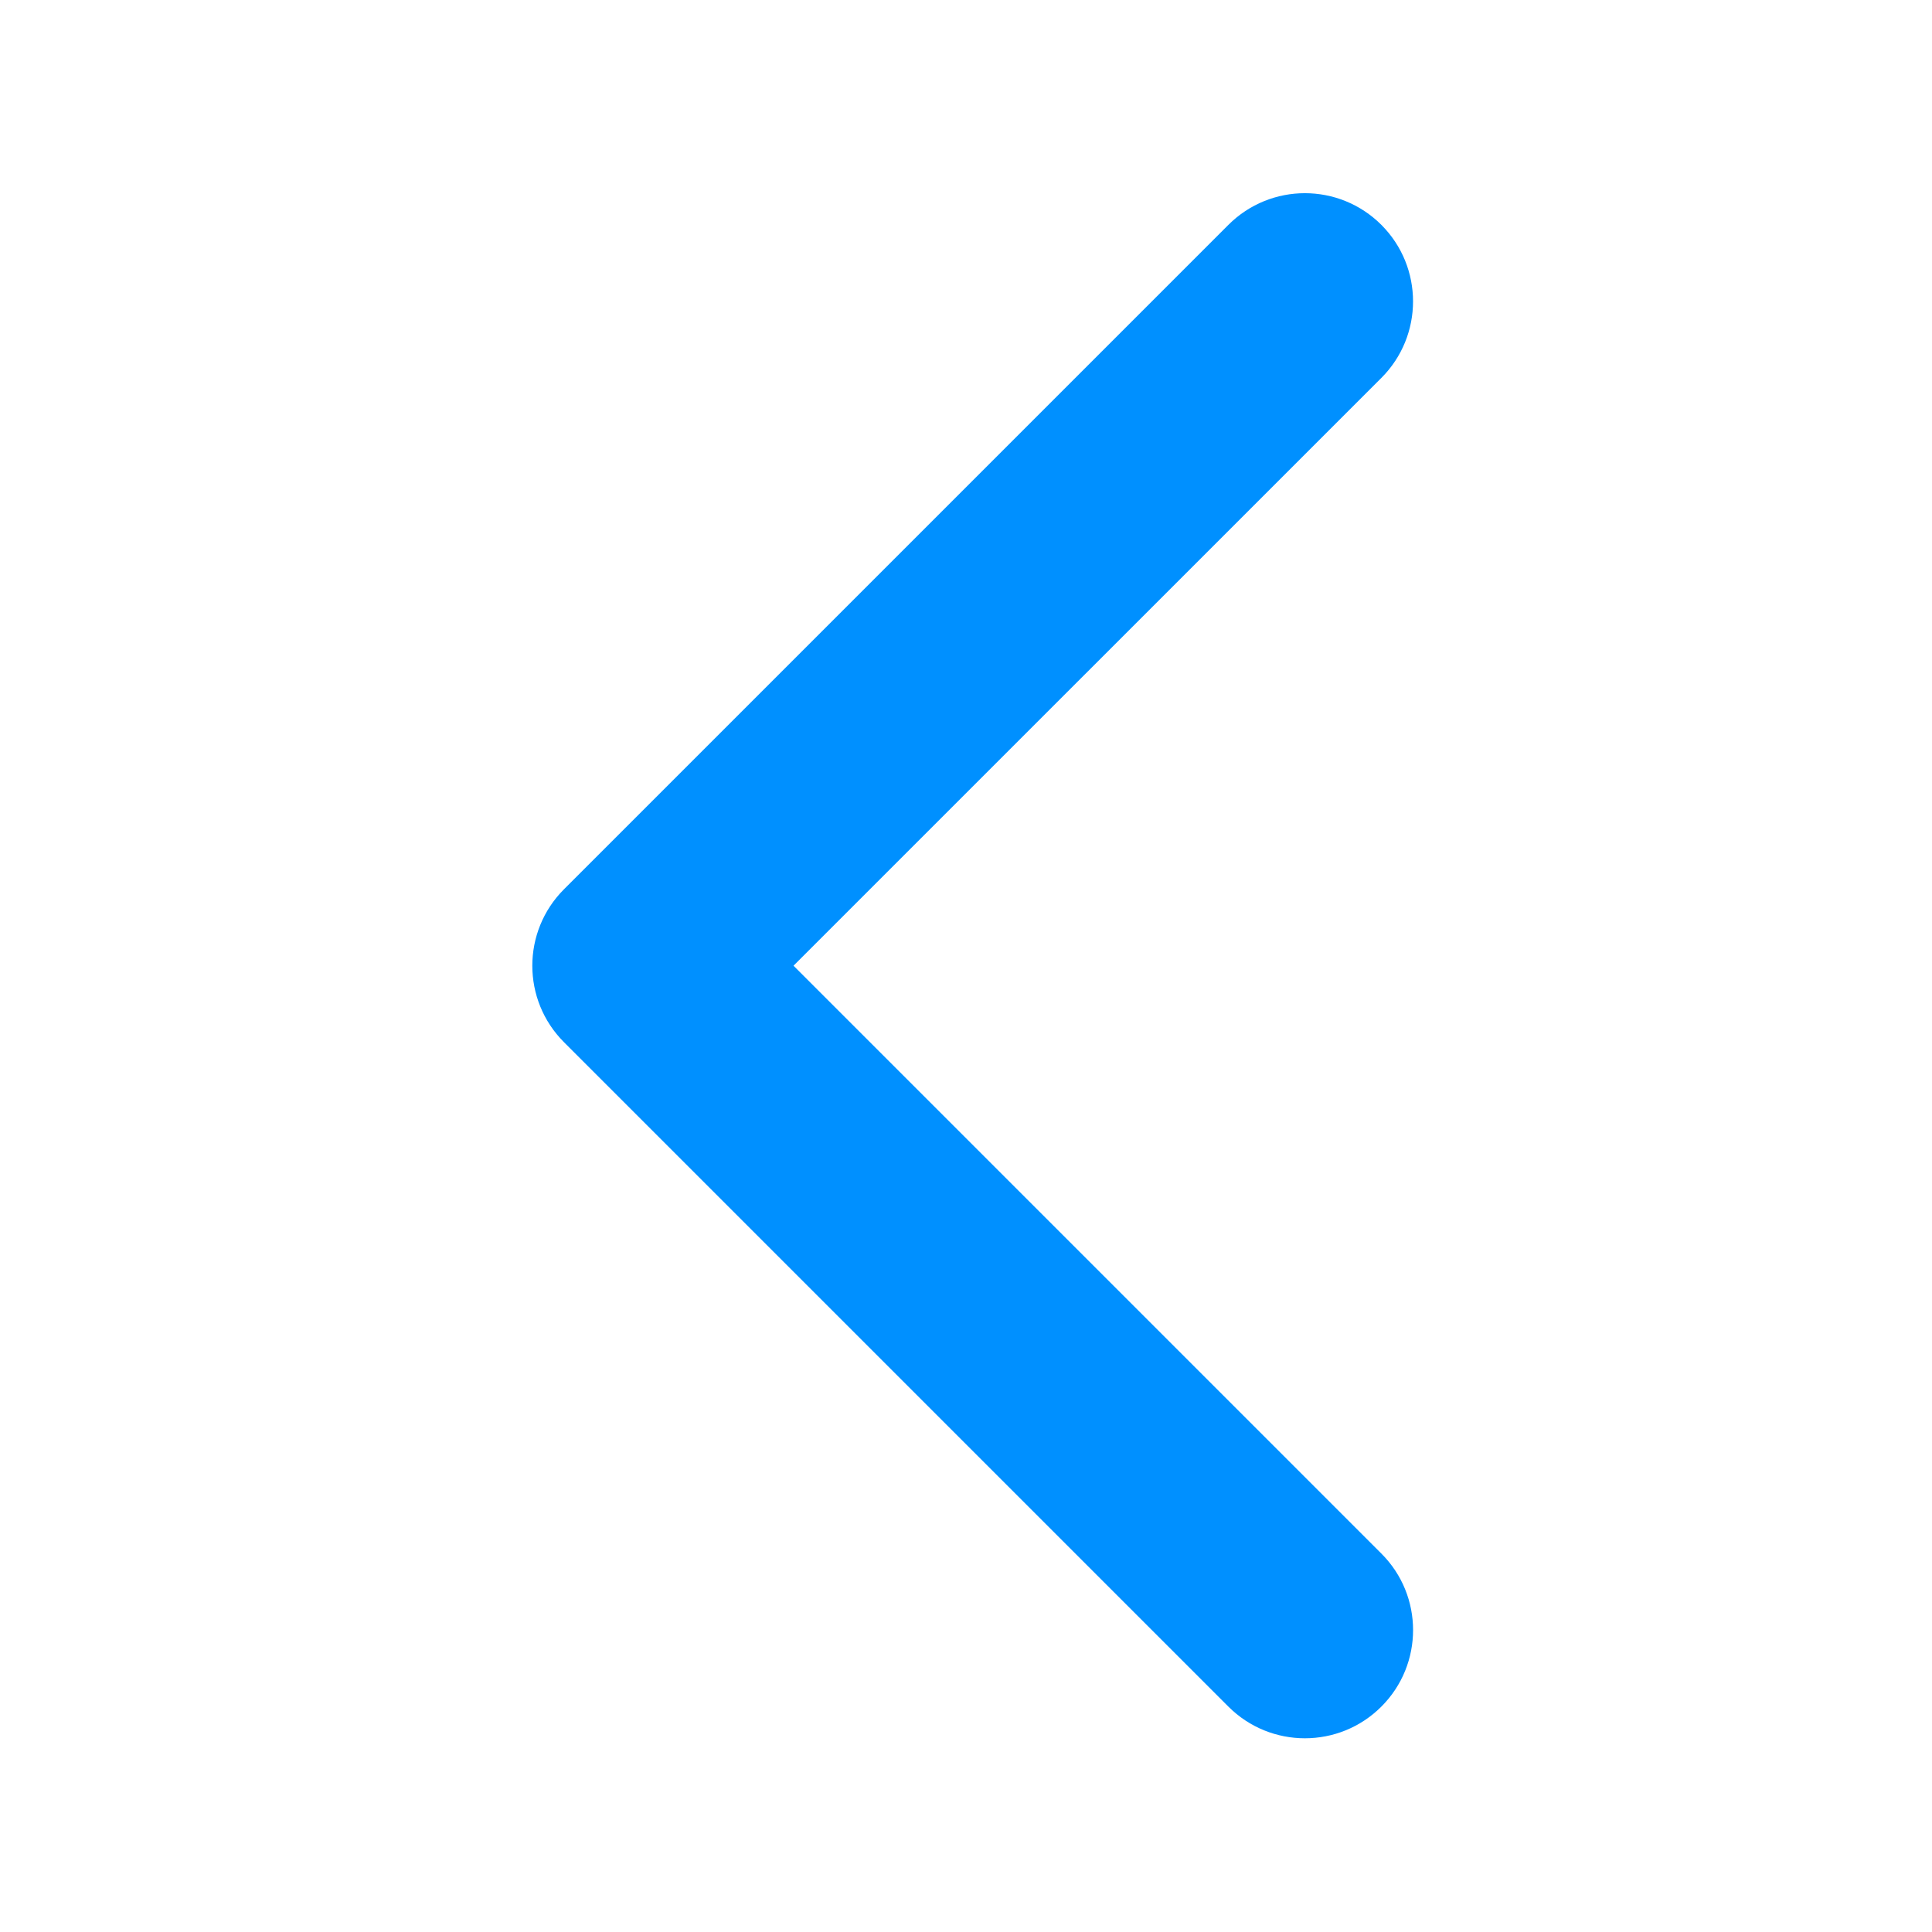 <?xml version="1.0" encoding="UTF-8"?>
<svg width="40px" height="40px" viewBox="0 0 40 40" version="1.1" xmlns="http://www.w3.org/2000/svg" xmlns:xlink="http://www.w3.org/1999/xlink">
    <!-- Generator: Sketch 51.2 (57519) - http://www.bohemiancoding.com/sketch -->
    <title>arrow left</title>
    <desc>Created with Sketch.</desc>
    <defs></defs>
    <g id="arrow-left" stroke="none" stroke-width="1" fill="none" fill-rule="evenodd">
        <g id="arrow-point-to-right" transform="translate(20.133, 20) scale(-1, 1) rotate(-360) translate(-20.133, -20) translate(11, 4)" fill="#0090FF" fill-rule="nonzero">
            <path d="M17.589,17.578 L3.834,31.333 C2.959,32.208 1.54,32.208 0.666,31.333 C-0.209,30.458 -0.209,29.039 0.666,28.165 L12.837,15.994 L0.666,3.824 C-0.208,2.949 -0.208,1.531 0.666,0.656 C1.541,-0.219 2.959,-0.219 3.834,0.656 L17.589,14.411 C18.026,14.848 18.245,15.421 18.245,15.994 C18.245,16.568 18.026,17.141 17.589,17.578 Z" id="Shape"></path>
        </g>
    </g>
</svg>